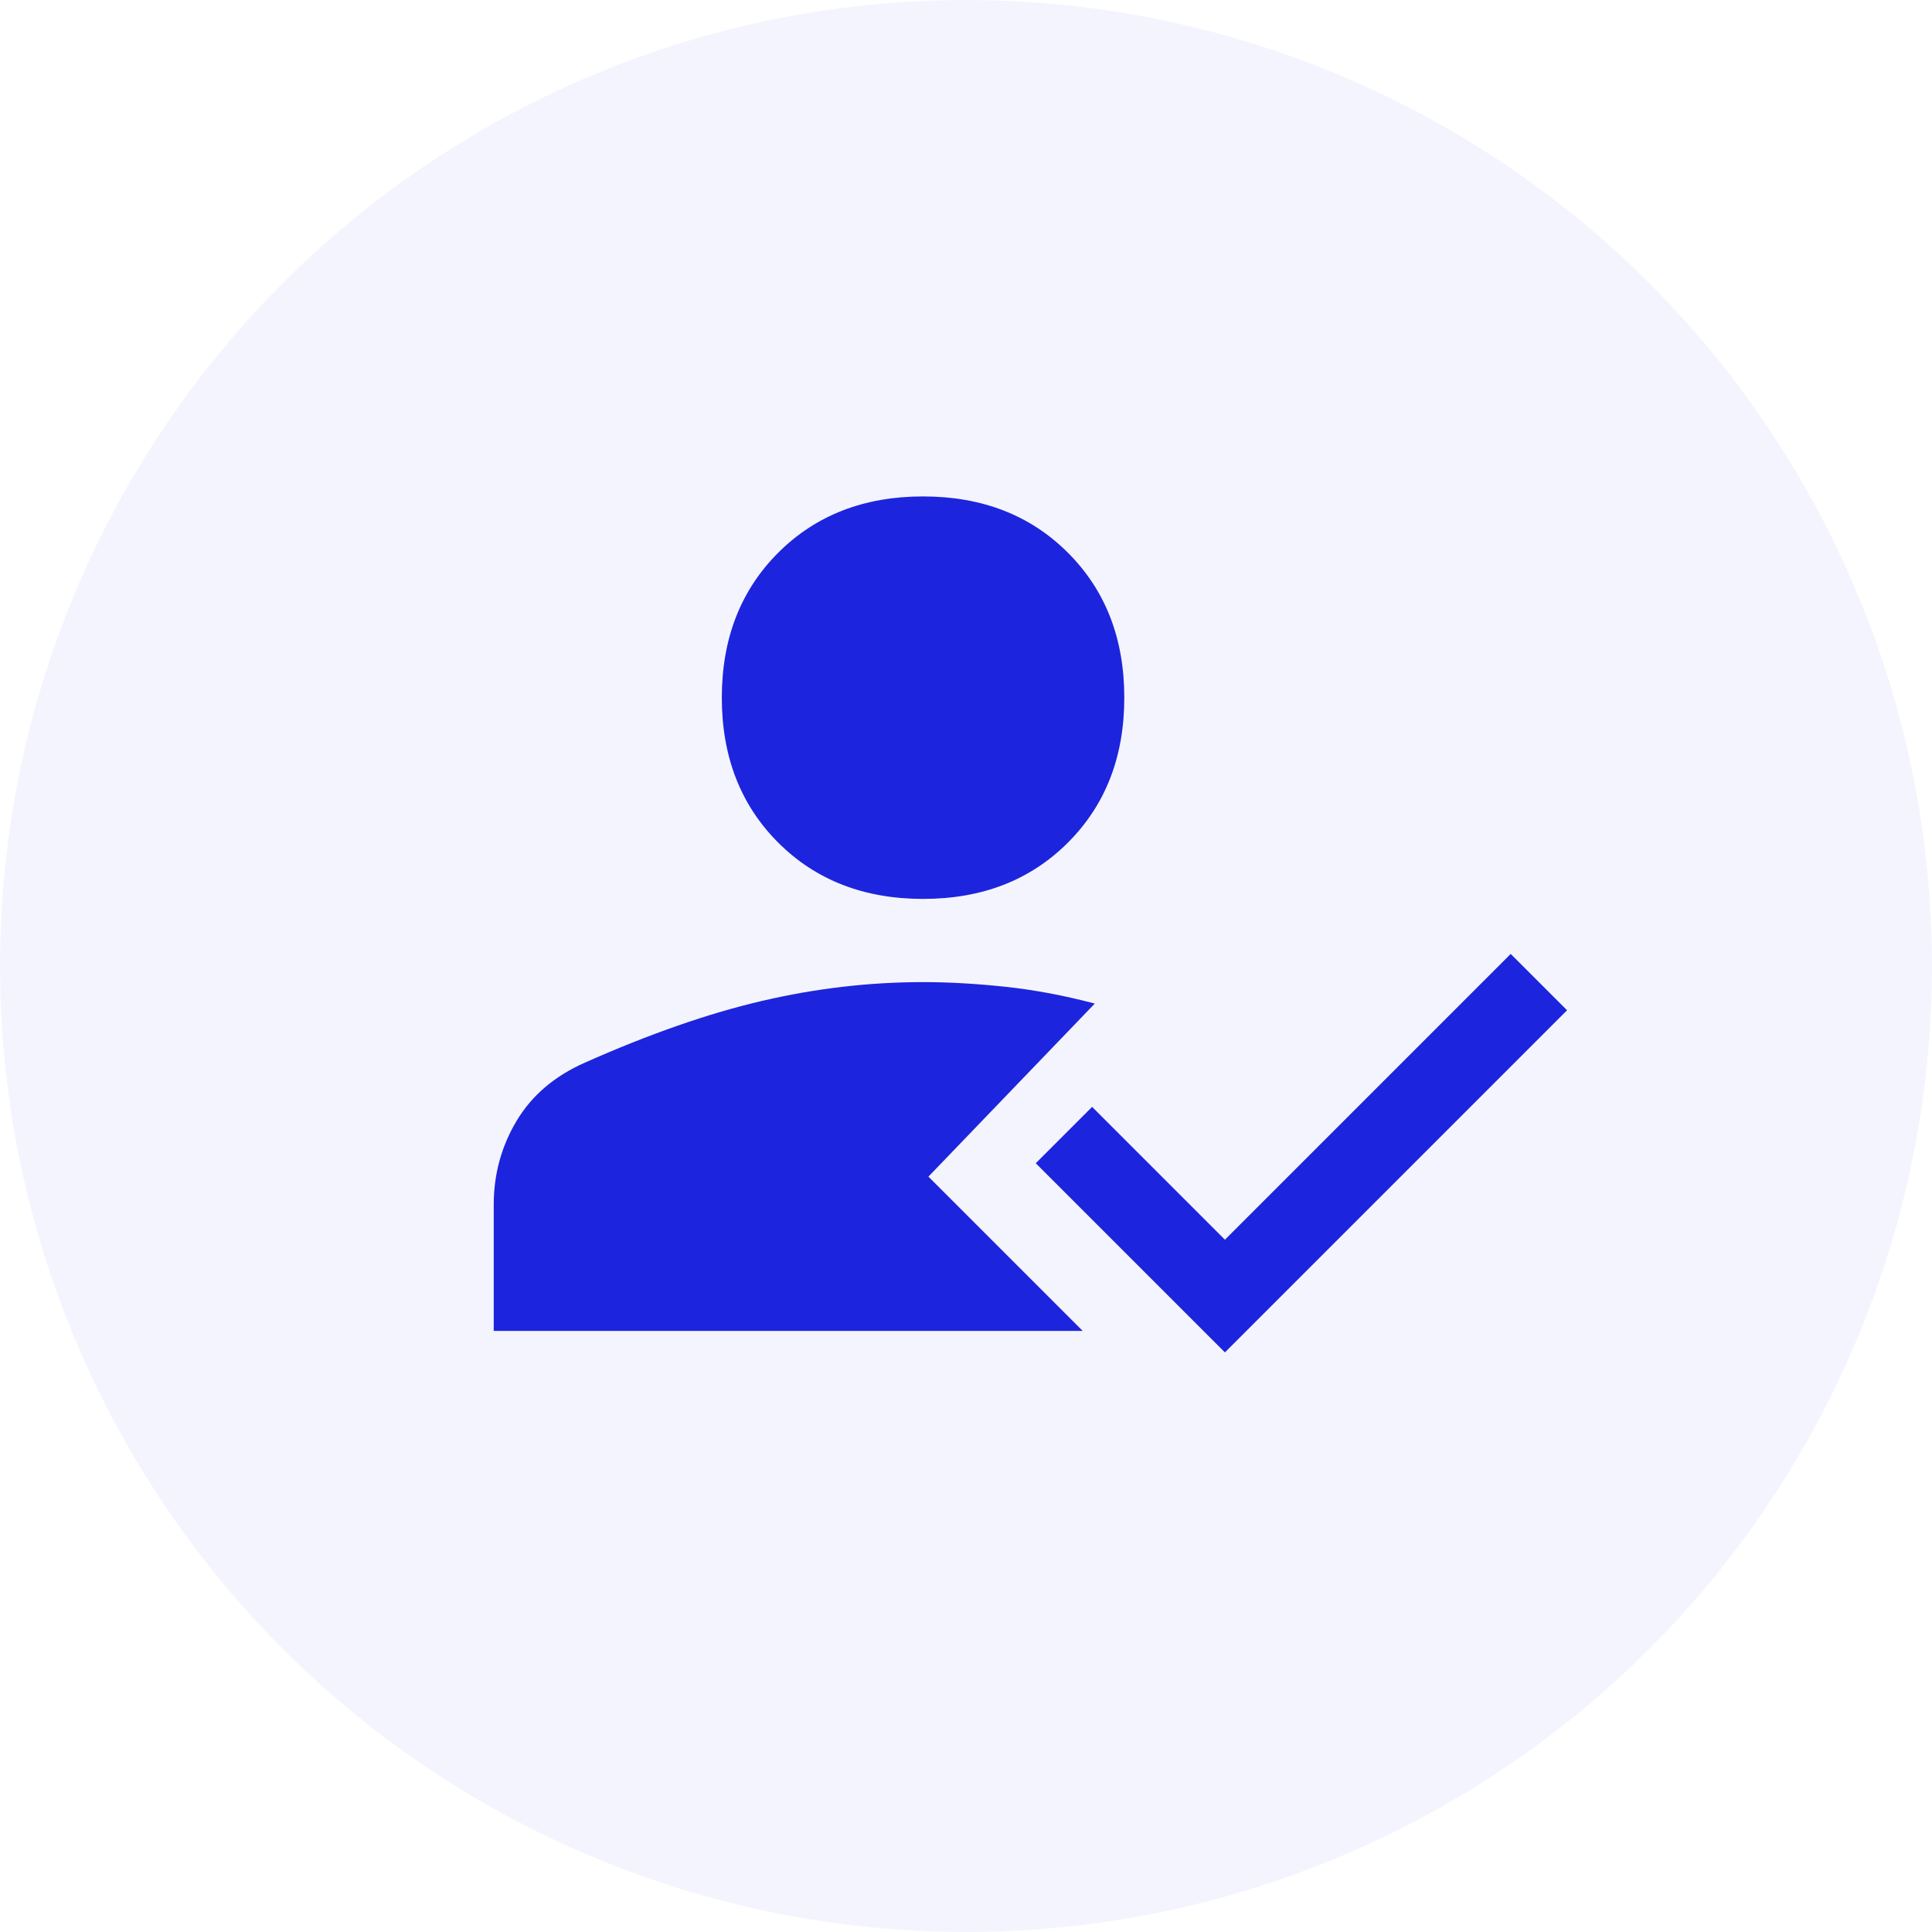 <svg width="80" height="80" viewBox="0 0 80 80" fill="none" xmlns="http://www.w3.org/2000/svg">
<circle cx="40" cy="40" r="40" fill="#1D24DD" fill-opacity="0.05"/>
<path d="M50.722 56L42.889 48.167L45.222 45.833L50.722 51.333L62.555 39.5L64.889 41.833L50.722 56ZM38.222 37.222C35.778 37.222 33.778 36.445 32.222 34.889C30.667 33.333 29.889 31.333 29.889 28.889C29.889 26.445 30.667 24.445 32.222 22.889C33.778 21.333 35.778 20.556 38.222 20.556C40.667 20.556 42.667 21.333 44.222 22.889C45.778 24.445 46.555 26.445 46.555 28.889C46.555 31.333 45.778 33.333 44.222 34.889C42.667 36.445 40.667 37.222 38.222 37.222ZM45.333 41.556L38.444 48.722L44.833 55.111H20.444V49.889C20.444 48.63 20.759 47.472 21.389 46.417C22.018 45.361 22.963 44.556 24.222 44C26.889 42.815 29.333 41.963 31.555 41.445C33.778 40.926 36 40.667 38.222 40.667C39.296 40.667 40.435 40.732 41.639 40.861C42.843 40.991 44.074 41.222 45.333 41.556Z" fill="#1D24DD"/>
</svg>
